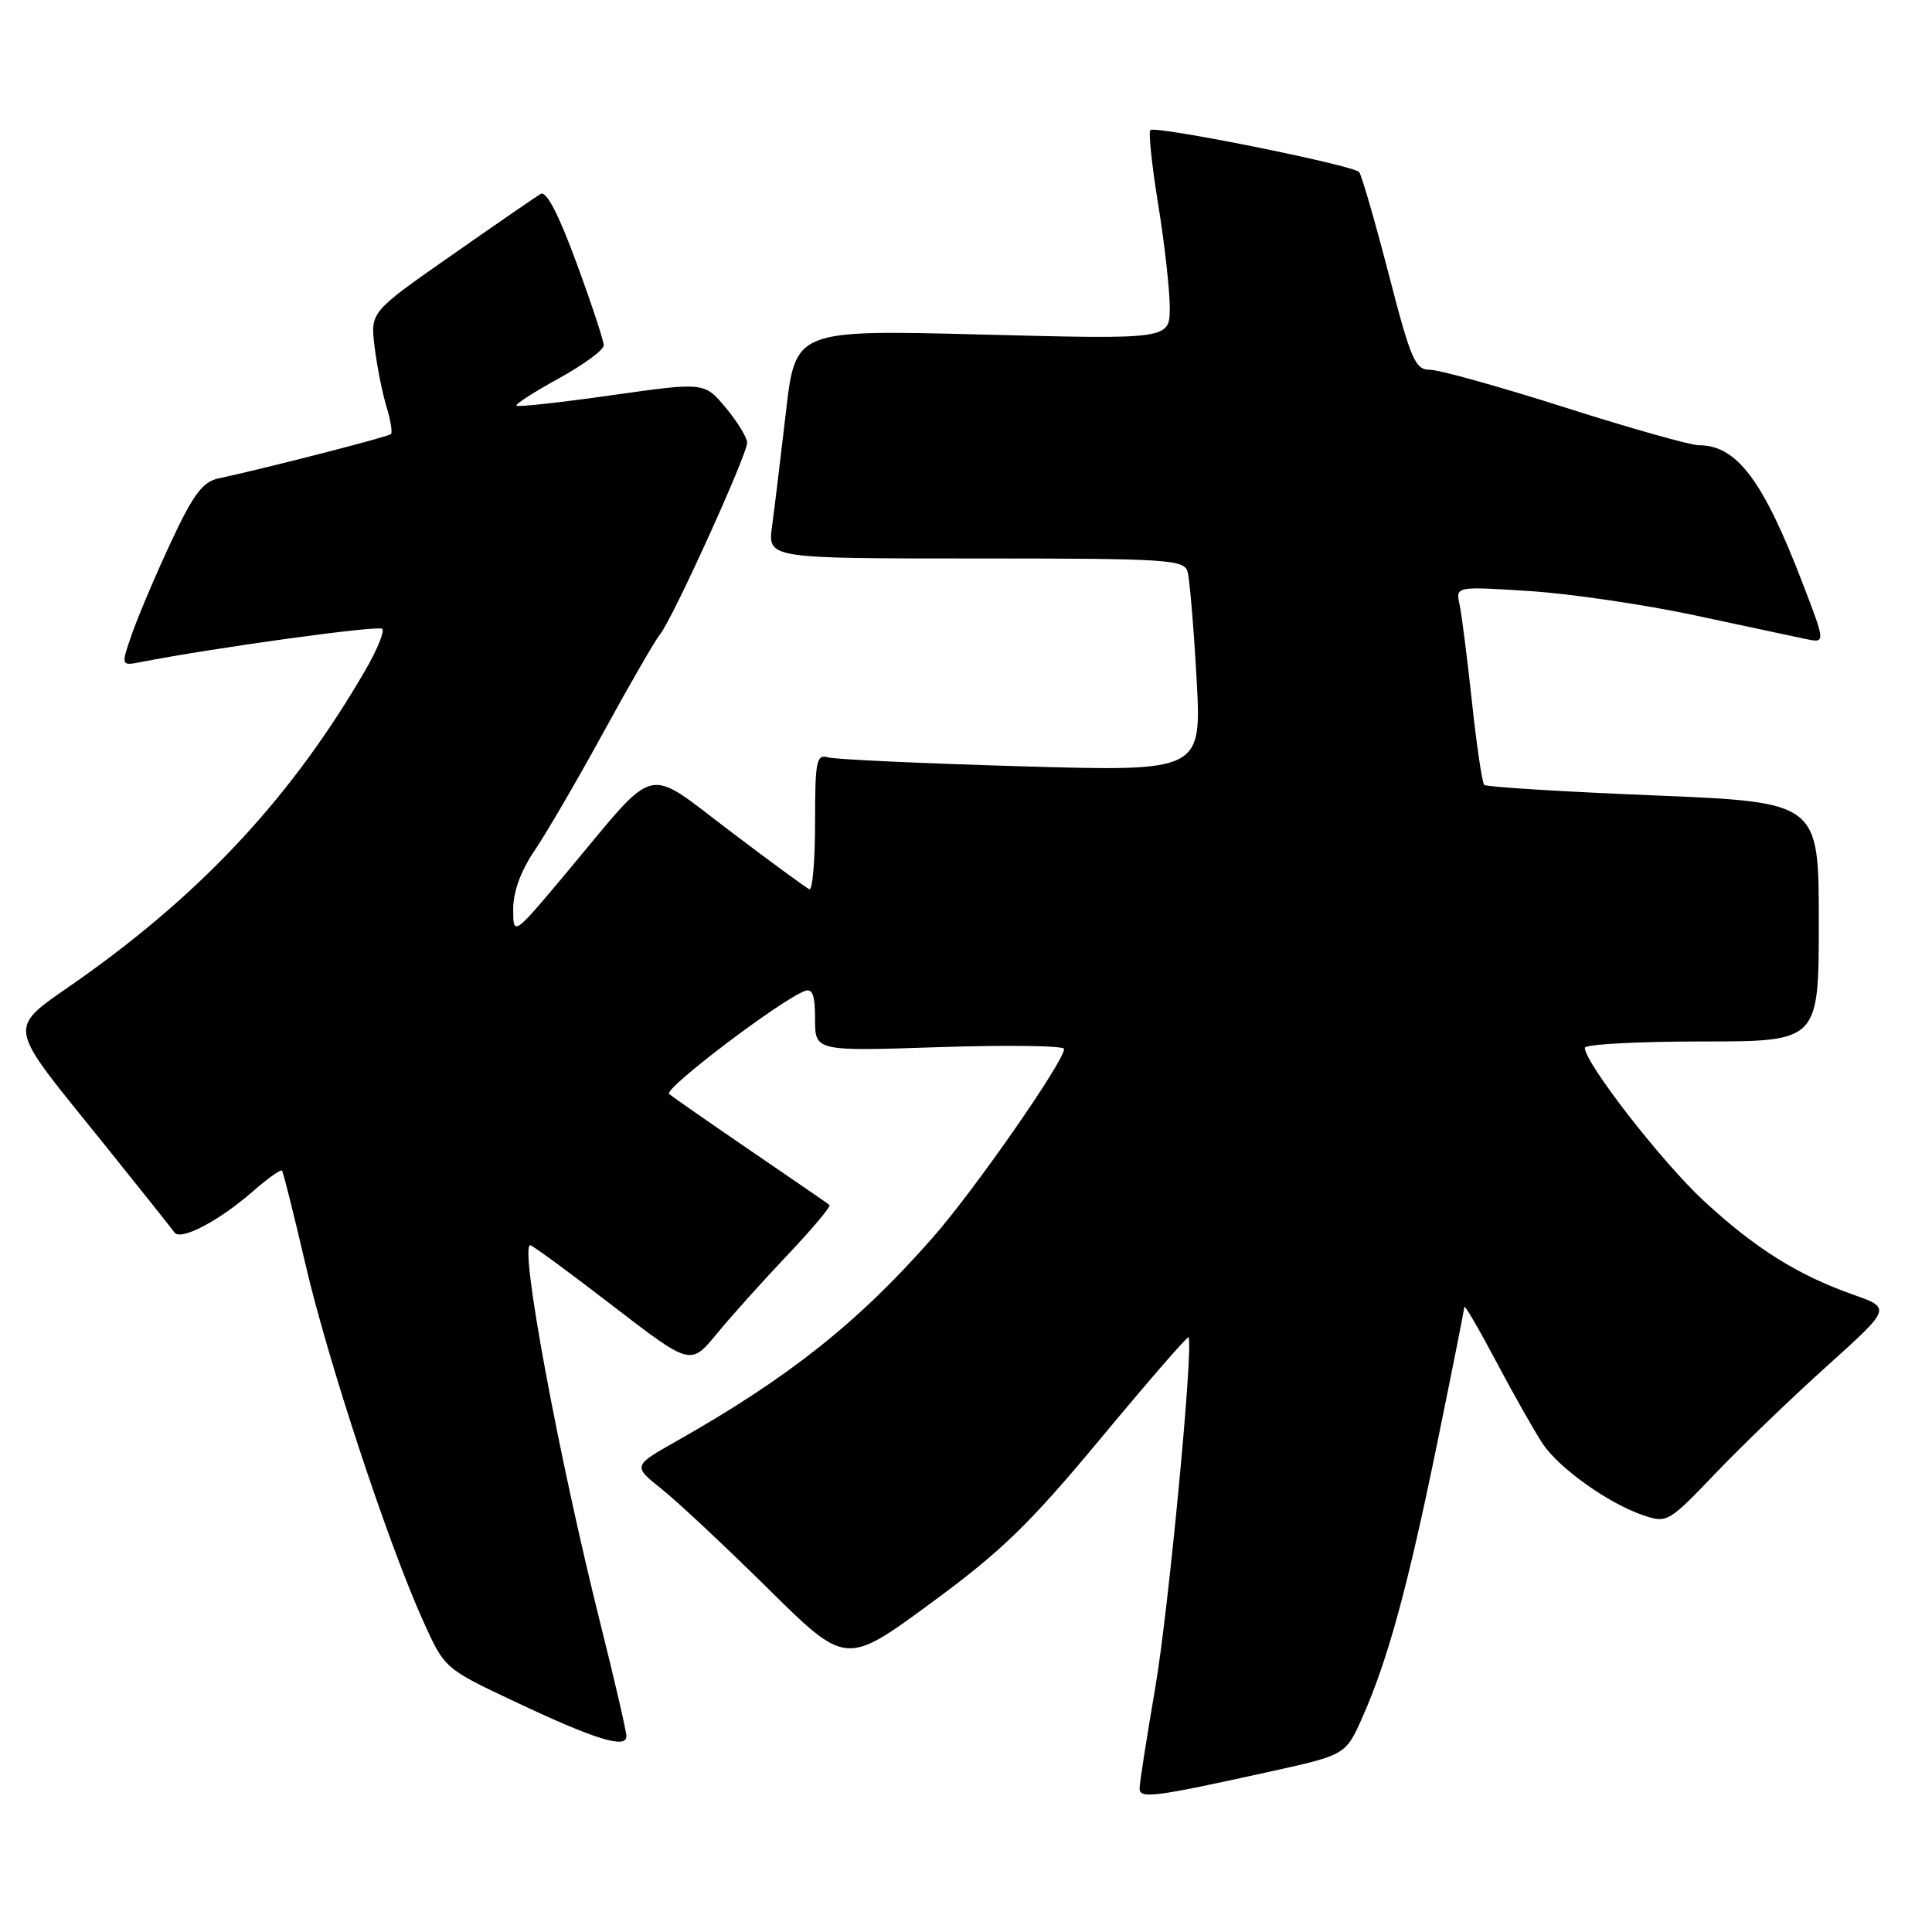 <?xml version="1.0" encoding="UTF-8" standalone="no"?>
<!DOCTYPE svg PUBLIC "-//W3C//DTD SVG 1.1//EN" "http://www.w3.org/Graphics/SVG/1.1/DTD/svg11.dtd" >
<svg xmlns="http://www.w3.org/2000/svg" xmlns:xlink="http://www.w3.org/1999/xlink" version="1.1" viewBox="0 0 256 256">
 <g >
 <path fill="currentColor"
d=" M 168.41 234.72 C 178.32 232.53 178.32 232.53 180.56 227.47 C 183.93 219.84 186.53 210.30 190.45 191.18 C 192.40 181.66 194.01 173.56 194.03 173.18 C 194.05 172.81 195.97 176.10 198.30 180.50 C 200.63 184.90 203.39 189.76 204.42 191.31 C 206.62 194.58 213.12 199.21 217.73 200.78 C 220.88 201.85 221.09 201.73 227.23 195.31 C 230.68 191.69 237.35 185.27 242.06 181.03 C 250.61 173.33 250.61 173.33 245.56 171.55 C 238.20 168.95 232.54 165.40 225.73 159.09 C 220.21 153.98 210.00 140.84 210.00 138.84 C 210.00 138.38 216.97 138.00 225.50 138.00 C 241.00 138.00 241.00 138.00 241.00 122.14 C 241.00 106.29 241.00 106.29 219.08 105.39 C 207.03 104.90 196.94 104.28 196.67 104.00 C 196.39 103.72 195.66 98.78 195.04 93.00 C 194.42 87.22 193.68 81.42 193.40 80.10 C 192.88 77.69 192.88 77.69 202.69 78.32 C 208.09 78.67 217.90 80.11 224.50 81.52 C 231.10 82.93 237.72 84.34 239.21 84.66 C 241.91 85.23 241.91 85.23 238.89 77.37 C 233.63 63.64 230.14 59.00 225.12 59.00 C 224.01 59.00 216.03 56.75 207.40 54.00 C 198.77 51.25 190.71 49.00 189.50 49.00 C 187.51 49.00 186.96 47.73 183.99 36.25 C 182.17 29.24 180.42 23.18 180.09 22.80 C 179.32 21.89 153.06 16.61 152.43 17.24 C 152.16 17.50 152.63 21.95 153.47 27.11 C 154.31 32.27 154.99 38.40 155.00 40.73 C 155.00 44.97 155.00 44.97 130.20 44.33 C 105.40 43.69 105.40 43.69 104.14 54.59 C 103.44 60.59 102.62 67.41 102.30 69.75 C 101.73 74.00 101.73 74.00 129.30 74.00 C 154.70 74.00 156.90 74.14 157.36 75.75 C 157.63 76.71 158.17 83.06 158.55 89.87 C 159.23 102.23 159.23 102.23 135.37 101.54 C 122.24 101.16 110.71 100.63 109.75 100.36 C 108.17 99.91 108.00 100.78 108.00 109.02 C 108.00 114.05 107.66 118.02 107.24 117.83 C 106.82 117.65 102.09 114.18 96.72 110.11 C 85.31 101.48 87.30 100.99 75.35 115.29 C 68.00 124.08 68.00 124.08 68.00 120.47 C 68.00 118.15 69.02 115.37 70.85 112.68 C 72.41 110.38 76.52 103.33 79.98 97.00 C 83.44 90.67 86.82 84.83 87.49 84.00 C 89.12 82.01 99.00 60.26 99.00 58.67 C 99.00 57.98 97.72 55.90 96.17 54.03 C 93.33 50.63 93.33 50.63 81.05 52.37 C 74.30 53.33 68.62 53.95 68.43 53.76 C 68.24 53.57 70.76 51.94 74.04 50.14 C 77.32 48.34 80.00 46.37 80.00 45.76 C 80.00 45.16 78.38 40.24 76.39 34.84 C 74.03 28.40 72.39 25.25 71.64 25.69 C 71.01 26.07 65.68 29.74 59.79 33.86 C 49.08 41.34 49.08 41.34 49.63 45.92 C 49.94 48.44 50.64 51.99 51.19 53.82 C 51.75 55.64 52.02 57.31 51.81 57.52 C 51.45 57.88 35.04 62.09 28.92 63.40 C 26.86 63.84 25.60 65.53 22.70 71.73 C 20.70 76.00 18.38 81.47 17.53 83.87 C 16.00 88.25 16.00 88.25 18.75 87.71 C 28.37 85.83 50.16 82.83 50.65 83.32 C 50.98 83.64 49.99 86.07 48.47 88.70 C 38.90 105.24 27.18 117.95 10.76 129.61 C 0.66 136.77 0.38 134.91 14.09 151.97 C 18.71 157.72 22.78 162.83 23.12 163.31 C 23.93 164.46 29.06 161.76 33.52 157.85 C 35.47 156.14 37.21 154.91 37.37 155.12 C 37.54 155.33 38.93 160.90 40.47 167.50 C 43.45 180.34 51.41 204.48 56.07 214.79 C 58.91 221.09 58.91 221.09 68.21 225.47 C 78.83 230.49 83.00 231.78 83.00 230.06 C 83.00 229.42 81.46 222.73 79.57 215.20 C 73.98 192.84 68.82 165.00 70.26 165.00 C 70.54 165.00 75.43 168.59 81.13 172.98 C 91.50 180.96 91.50 180.96 94.98 176.73 C 96.89 174.40 101.13 169.69 104.39 166.25 C 107.65 162.81 110.14 159.84 109.91 159.66 C 109.69 159.48 105.00 156.25 99.50 152.50 C 94.00 148.74 89.12 145.35 88.66 144.95 C 87.90 144.29 103.33 132.58 106.62 131.32 C 107.66 130.92 108.00 131.83 108.00 135.04 C 108.00 139.30 108.00 139.30 124.50 138.75 C 133.57 138.45 141.00 138.56 141.00 138.99 C 141.00 140.63 129.07 157.77 123.58 164.00 C 113.69 175.26 104.51 182.54 89.67 190.94 C 83.84 194.24 83.84 194.24 87.67 197.30 C 89.78 198.98 96.13 204.93 101.79 210.52 C 112.09 220.69 112.09 220.69 123.31 212.45 C 132.71 205.55 136.40 201.97 145.89 190.55 C 152.13 183.04 157.34 177.03 157.48 177.20 C 158.19 178.08 154.86 213.23 153.08 223.61 C 151.94 230.27 151.00 236.28 151.00 236.97 C 151.00 238.39 152.87 238.15 168.41 234.72 Z "/>
</g>
</svg>